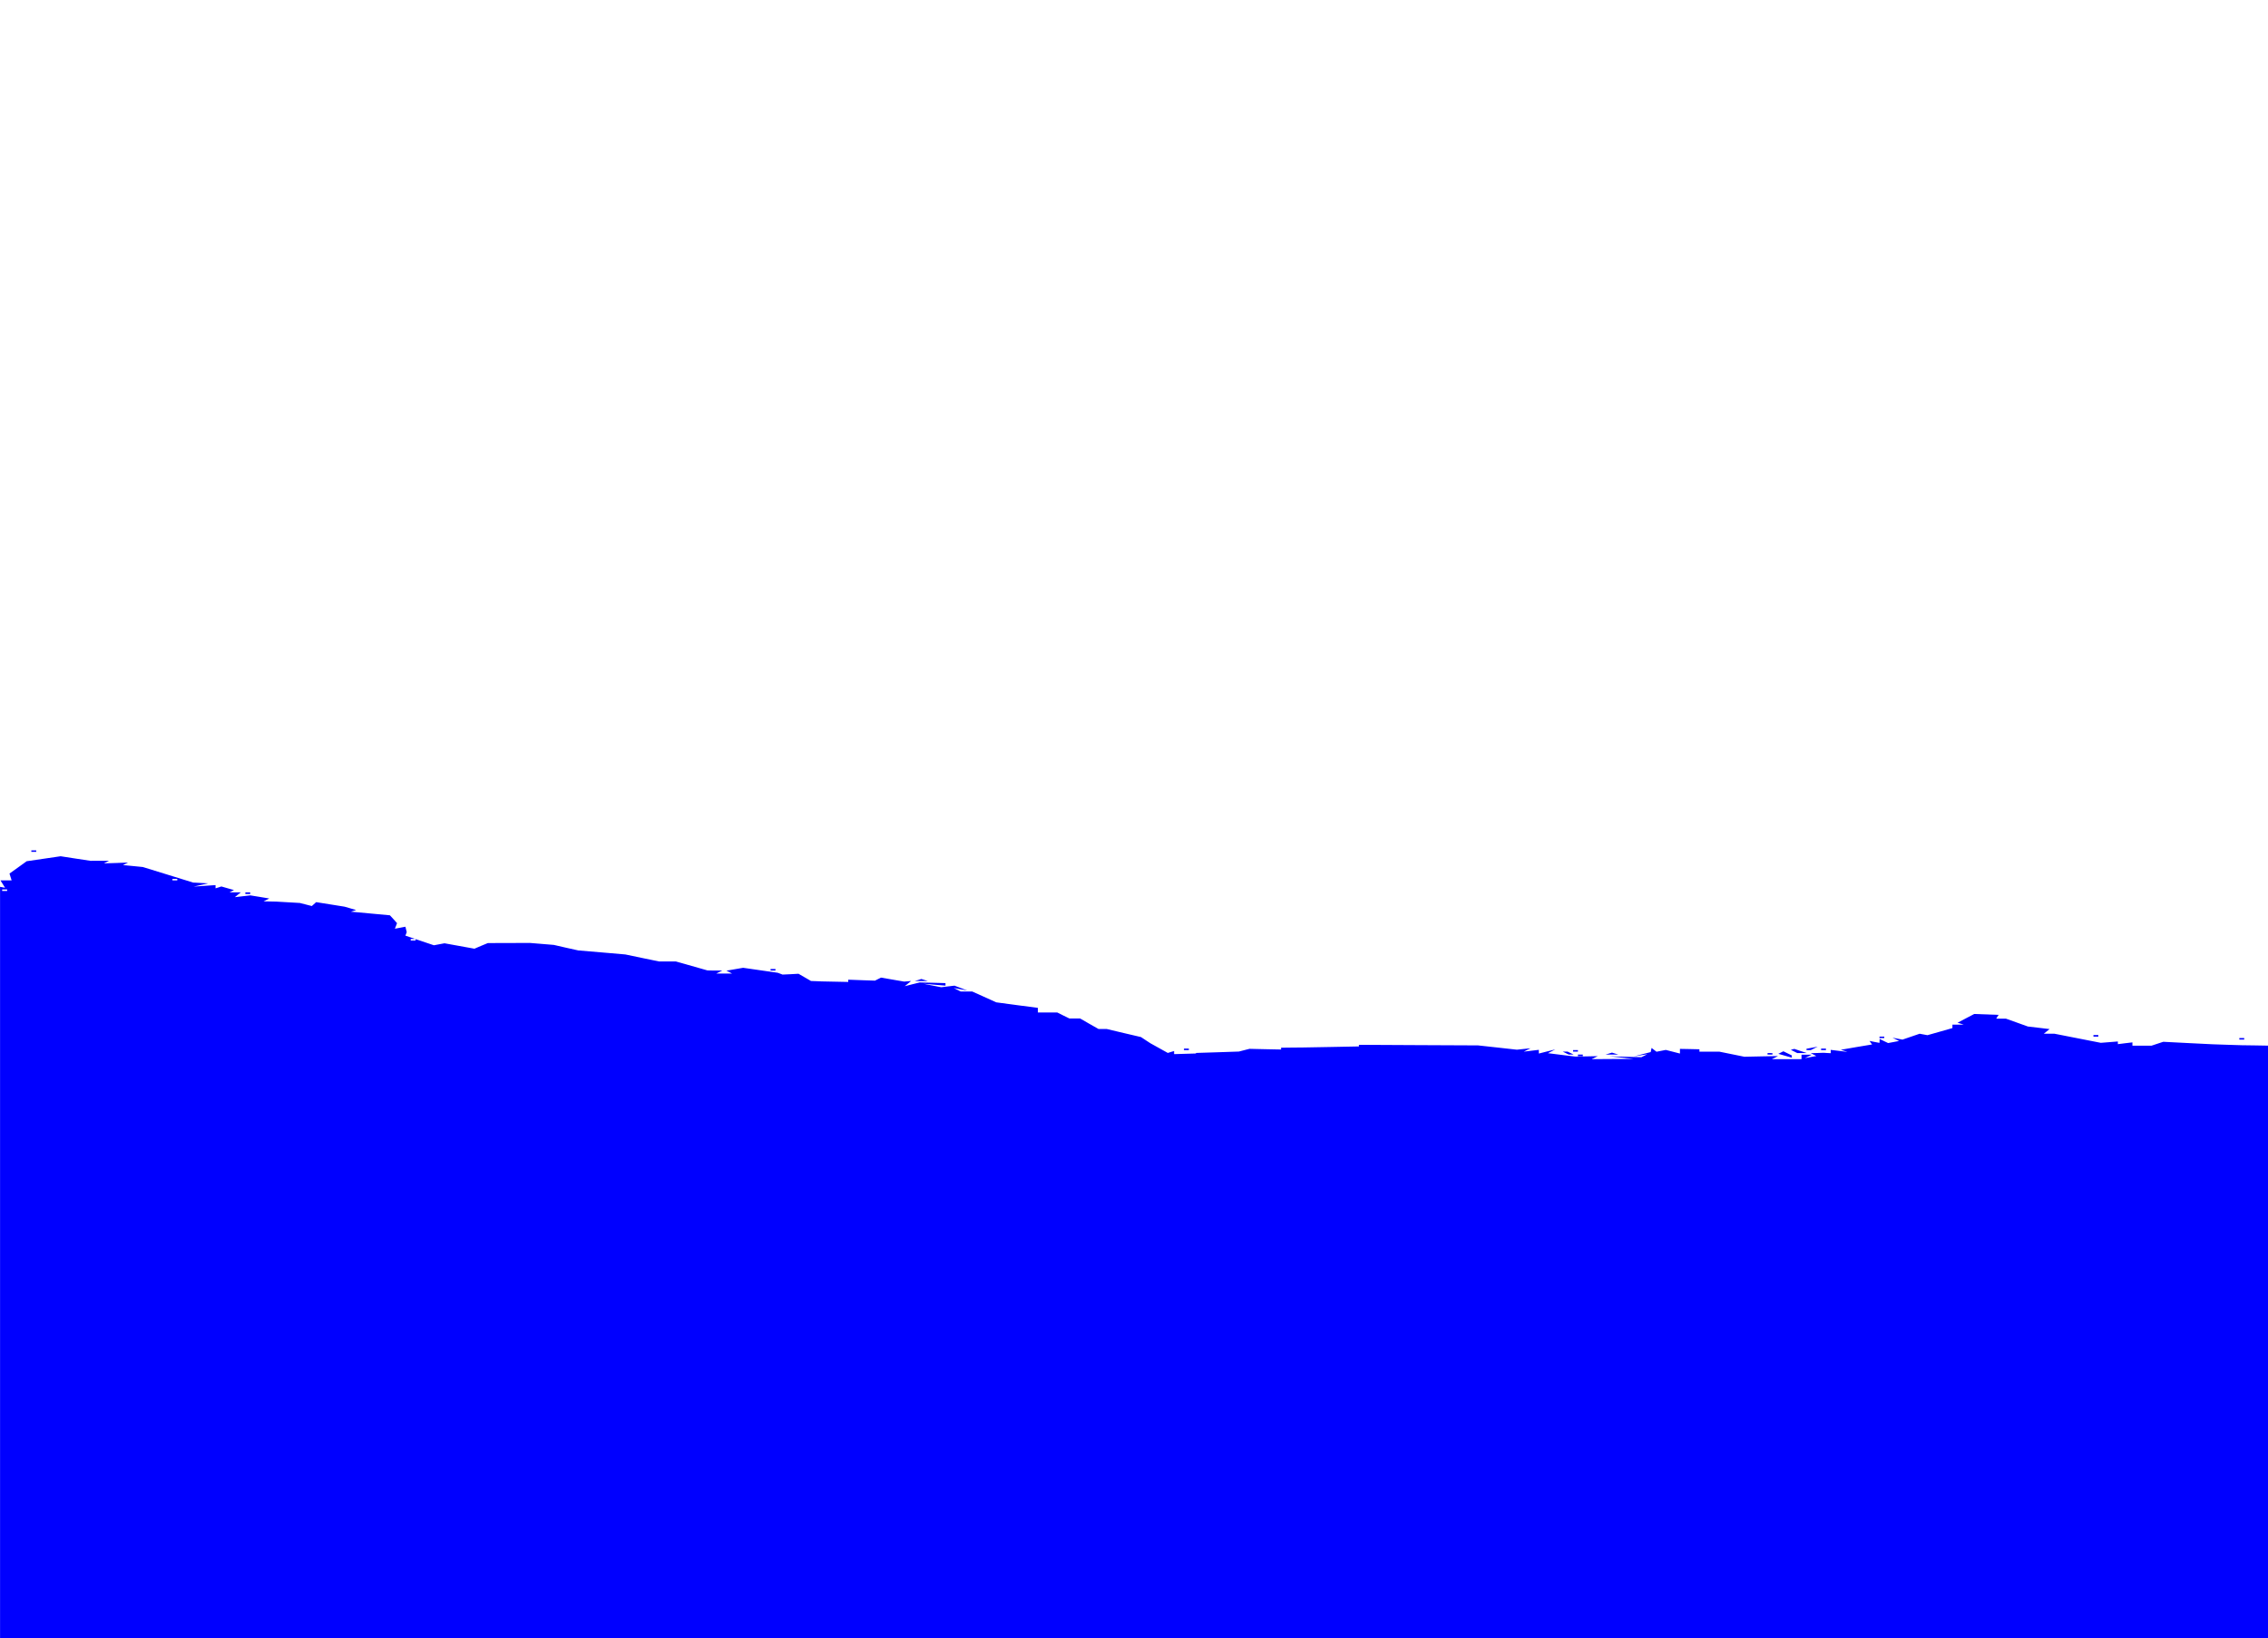 <svg xmlns="http://www.w3.org/2000/svg" xml:space="preserve" viewBox="0 0 501.5 362.36"><path d="M0 0v189.59h11.95l1.46-.22 1.4.22h485.16V0Zm6.93 188.08h1.08v.33H6.93Z" style="fill:none;stroke-width:.265"/><path d="M6.93 188.08v.33h1.08v-.33zm6.48 1.3-3.75.55-3.76.55-1.9 1.37-1.9 1.36.23.75.24.75H.1l.51.82.51.82-1.08-.2-.03-.01v1.49l.03.05-.03-.01v164.7h501.5v-131.1h-.02l-2.89-.05-2.88-.04-3.23-.1-3.23-.11-5.46-.27-5.46-.28-1.3.43-1.3.43h-4.22v-.73l-1.61.19-1.61.2v-.59l-1.88.15-1.89.15-5.14-1.01-5.14-1.01h-2.32l.64-.51.63-.51-2.42-.29-2.38-.28-2.42-.87-2.41-.86h-2.16l.24-.42.29-.42-2.7-.1-2.7-.1-1.85.97-1.84.97.69.2.68.22h-2.5v.76l-2.77.79-2.75.78-.87-.16-.86-.16-1.9.65-1.9.65-1.09-.21-1.1-.21.72.36.73.36-1.2.23-1.23.23-.94-.45-.94-.46-.01.43-.02.44-1.1-.21-1.1-.22.28.4.29.38-3.47.58-3.46.6.75.22.73.24-1.85-.22-1.85-.22v.73l-.8-.04-.8-.05-1.42.05-1.4.04.61.31.63.31-1.28.24-1.25.24.76-.38.77-.39h-2.28v1h-6.57l.69-.34.68-.35-3.7.07-3.73.08-2.8-.57-2.76-.56h-4.38v-.52l-2.16-.05-2.15-.04v1.03l-1.56-.4-1.56-.4-1.04.2-1.02.2-.55-.42-.54-.42-.1.46-.1.46-1.88.48-1.88.48 1.51-.24 1.52-.25-.67.33-.66.33-3.54-.1-3.54-.1 2.68.28 2.7.3-4.64.02-4.64.03.66-.33.67-.33-2.48.05-2.48.04-3.02-.37-3.03-.38.82-.42.8-.41-1.82.45-1.81.46v-.82l-1.68.2-1.65.2.73-.37.76-.37-1.51.15-1.5.16-4.3-.48-4.29-.47-13.18-.06-13.17-.07v.36l-6.19.12-6.17.11-2.42.02-2.42.03v.4l-3.5-.07-3.49-.08-1.18.3-1.16.3-4.76.16-4.73.15v.12l-2.42.07-2.42.07v-.68l-.69.2-.7.22-1.92-1.07-1.93-1.07-1.04-.68-1.04-.69-3.81-.89-3.79-.9h-1.8l-2.03-1.15-2.03-1.17h-2.37l-1.35-.66-1.34-.67h-4.28v-1.02l-4.6-.6-4.6-.62-2.66-1.2-2.66-1.2h-2.55l-.77-.39-.77-.38 1.51.28 1.52.28-1.42-.54-1.44-.54-1.46.17-1.47.18-1.95-.38-1.94-.38 2.41.2 2.42.21v-.56l-2.85-.08-2.85-.07-1.65.41-1.65.42.7-.58.7-.57-.77.07-.77.06-2.56-.44-2.56-.44-.66.33-.67.34-2.96-.1-2.96-.11v.5l-2.96-.06-2.95-.06-1.16-.05-1.16-.04-1.38-.8-1.38-.8-1.76.1-1.77.08-.53-.2-.54-.2-3.83-.55-3.82-.55-1.85.32-1.84.32.63.31.61.32h-3.48l.68-.34.66-.33h-2.29l-.5-.01-.51-.01-3.48-.99-3.5-.99h-3.73l-3.72-.77-3.72-.78-5.2-.45-5.21-.44-2.7-.6-2.7-.62-2.67-.22-2.68-.22-4.62.02-4.62.01-1.5.62-1.47.63-3.3-.6-3.32-.6-1.18.22-1.16.22-3.15-1.06-.9-.3v.3h-1.08v-.34h.97l-2.14-.73.14-.38.15-.39-.15-.6-.14-.6-1.17.22-1.16.22.24-.61.24-.62-.78-.87-.8-.87-4.31-.4-4.32-.4.58-.18.59-.18-1.3-.38-1.28-.37-3.13-.5-3.14-.5-.48.43-.48.43-1.32-.34-1.34-.34-2.6-.15-2.6-.15-1.4-.03-1.4-.03.62-.31.63-.32-2.1-.35-2.1-.34-1.71.2-1.7.2.66-.54.67-.53h-2.5l.48-.25.5-.25-1.4-.4-1.39-.4-.63.21-.66.2v-.71l-2.42.16-2.42.17 1.61-.36 1.61-.36-.8-.04-.8-.04-.87-.05-.85-.04-5.56-1.72-5.57-1.72-2.2-.22-2.2-.21.56-.28.56-.28-2.67.1-2.67.08.57-.28.57-.29H20l-3.29-.5zm78.37 18.3.11.04v-.04zm-53.65-13.29h1.07v.33h-1.07ZM.48 196.72h1.1v.33H.47Zm53.77.66v.34h1.08v-.34zm116.14 16.94v.33h1.08v-.33zm33.34 2.21-.71.23-.73.22h2.87l-.7-.22zm259.17 12.4v.34h1.08v-.34zm-47.31.34v.33h1.06v-.33zm79.57.33v.33h1.08v-.33zm-93.23 1.9-1.24.23-1.24.23v.3h.94l.77-.39zm-140.13.42v.34h1.08v-.34zm140.88 0v.34h1.07v-.34zm-5.92.07-.39.1-.38.11.7.35.72.36h2.13l-1.39-.45zm-48.92.27v.33h1.07v-.33zm46.5.26-.56.28-.56.28 1.51.43 1.5.43-.03-.26-.01-.26-.93-.45zm-48.79.07.67.33.67.33h1.08l-.67-.33-.67-.33zm10.89.22-.71.22-.73.22h2.87l-.72-.22zm34.4.1v.34h1.08v-.33zm-41.93.34v.34h1.08v-.34z" style="display:inline;fill:#00f;stroke-width:1.141"/></svg>